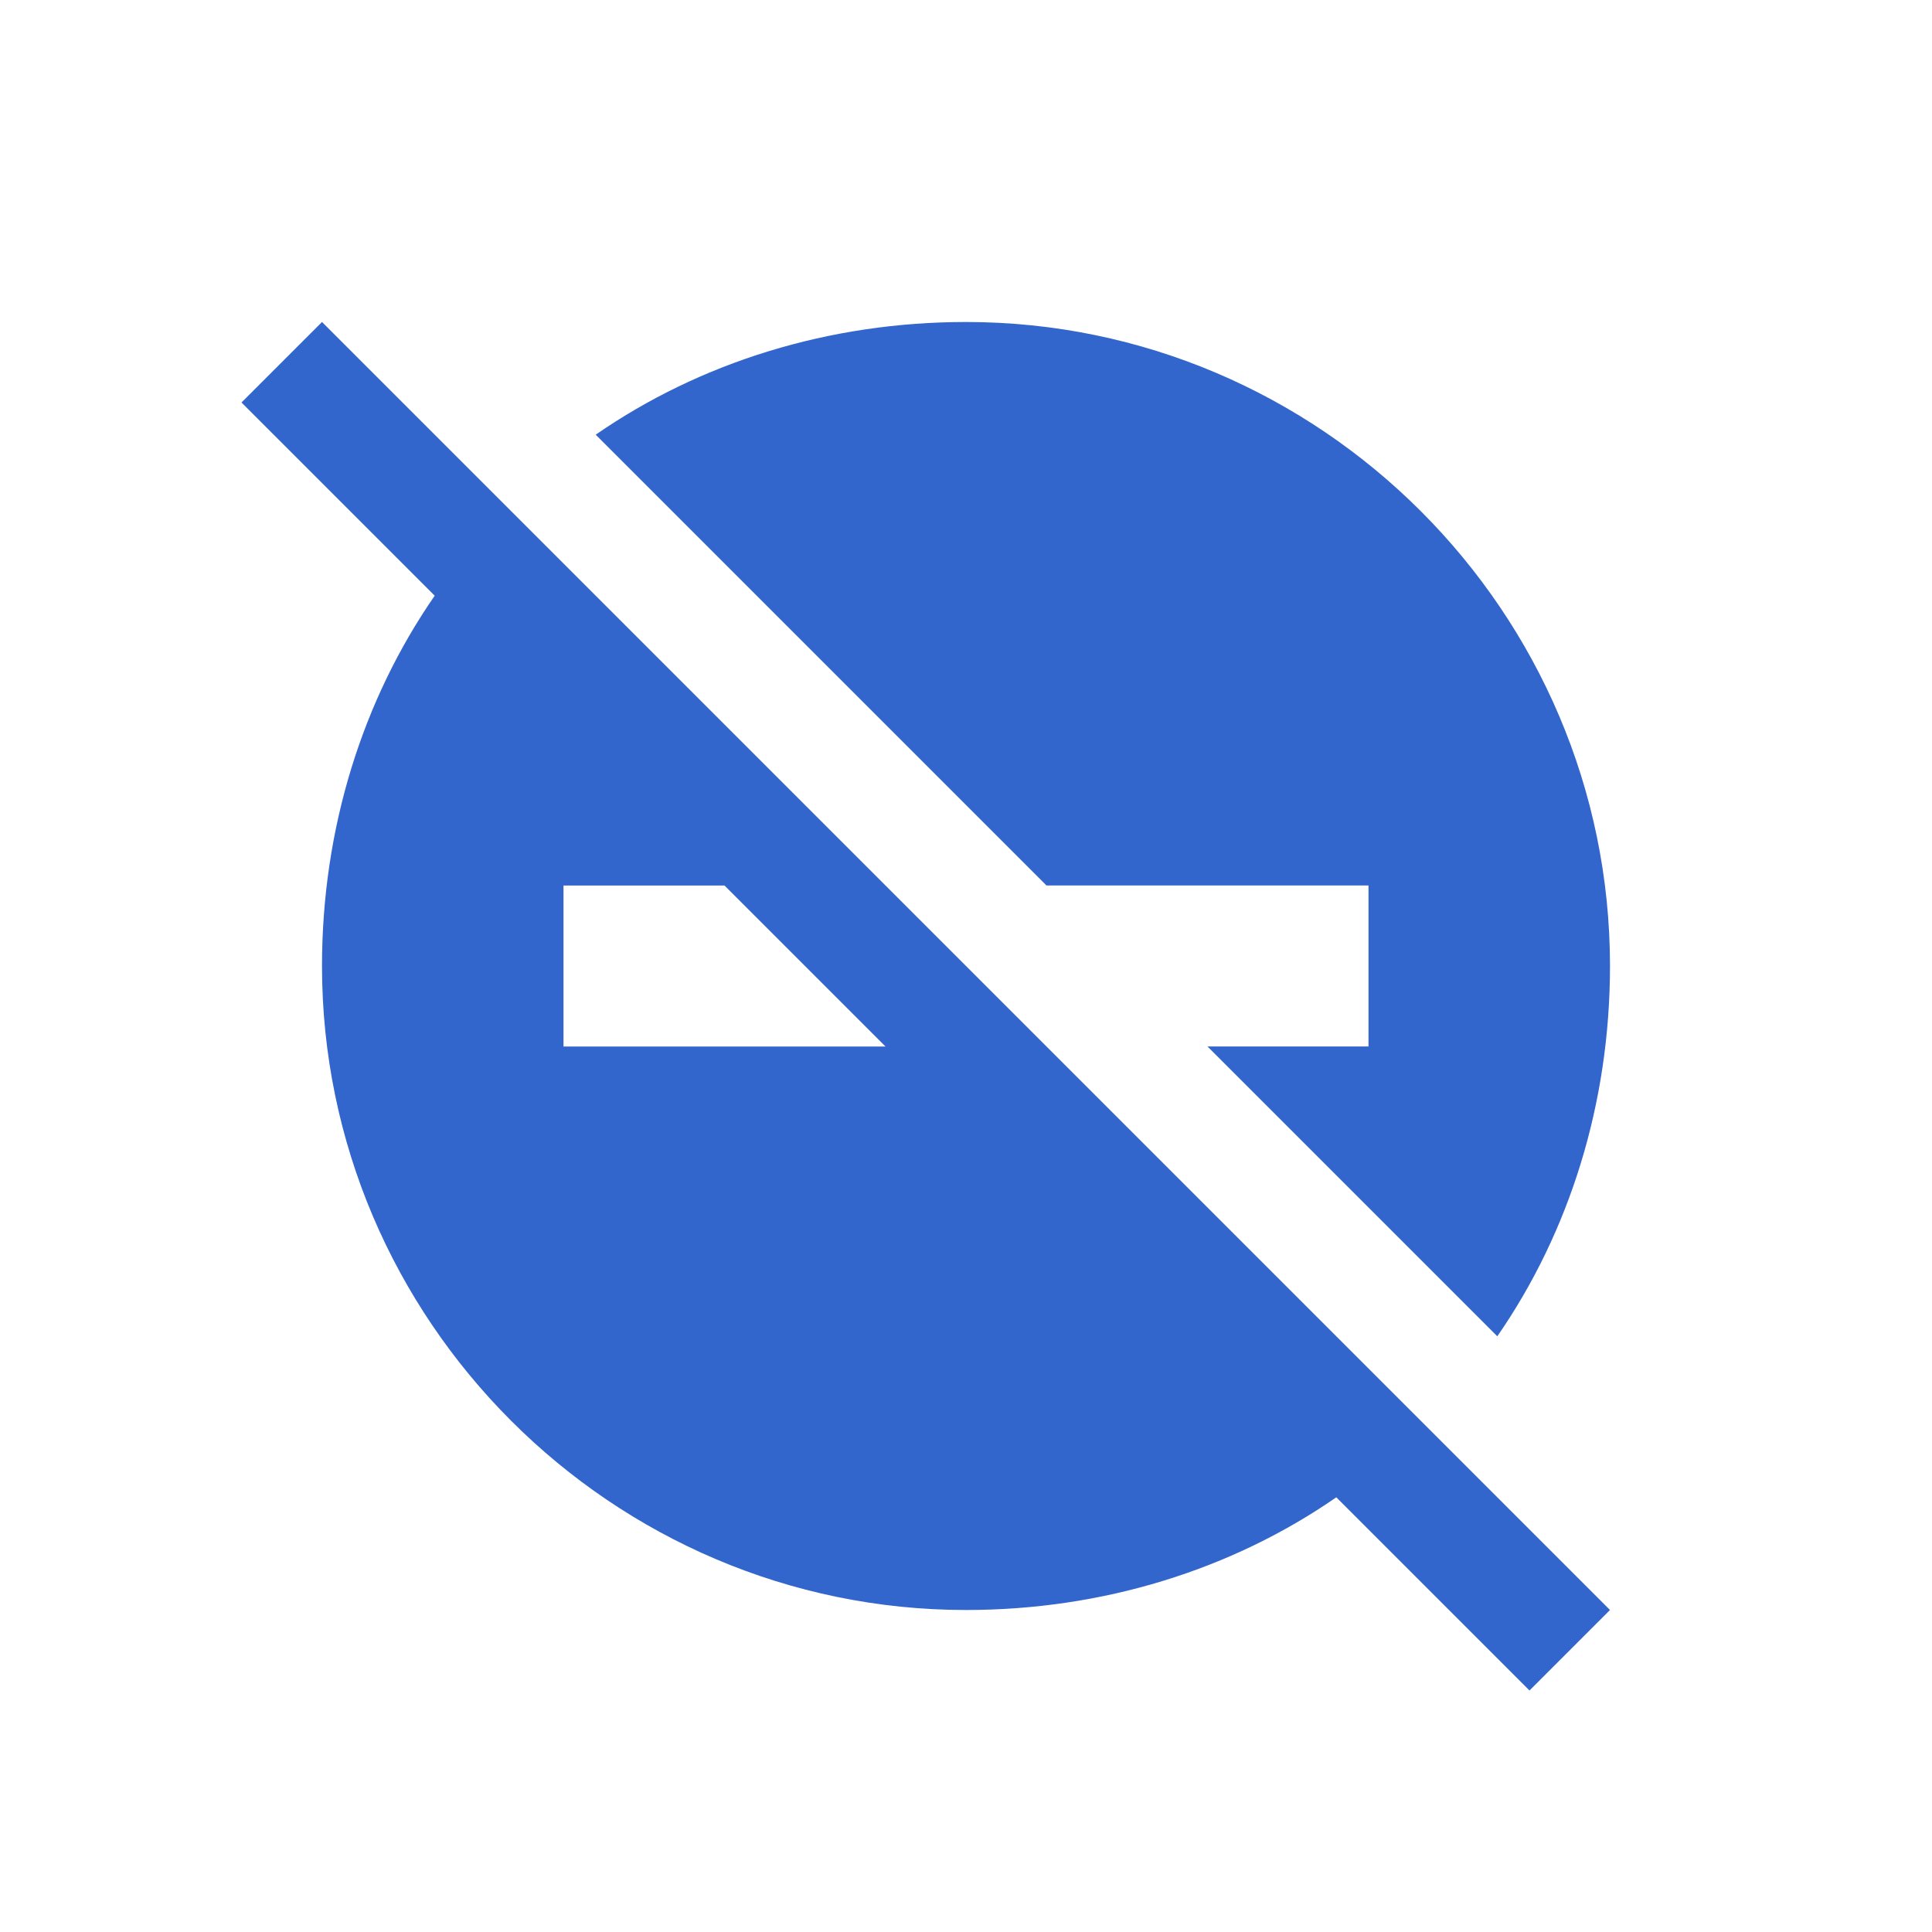 <?xml version="1.0" encoding="UTF-8"?>
<svg xmlns="http://www.w3.org/2000/svg" width="24" height="24" viewBox="0 0 24 24"><g fill="#36c">
	<path d="M17 11v2h-2l3.6 3.6c.9-1.3 1.4-2.9 1.4-4.6 0-4.4-3.6-8-8-8-1.7 0-3.3.5-4.6 1.4L13 11h4zM4 4L3 5l2.4 2.4C4.5 8.7 4 10.3 4 12c0 4.4 3.6 8 8 8 1.7 0 3.3-.5 4.6-1.4L19 21l1-1L4 4zm3 9v-2h2l2 2H7z"/>
</g></svg>
